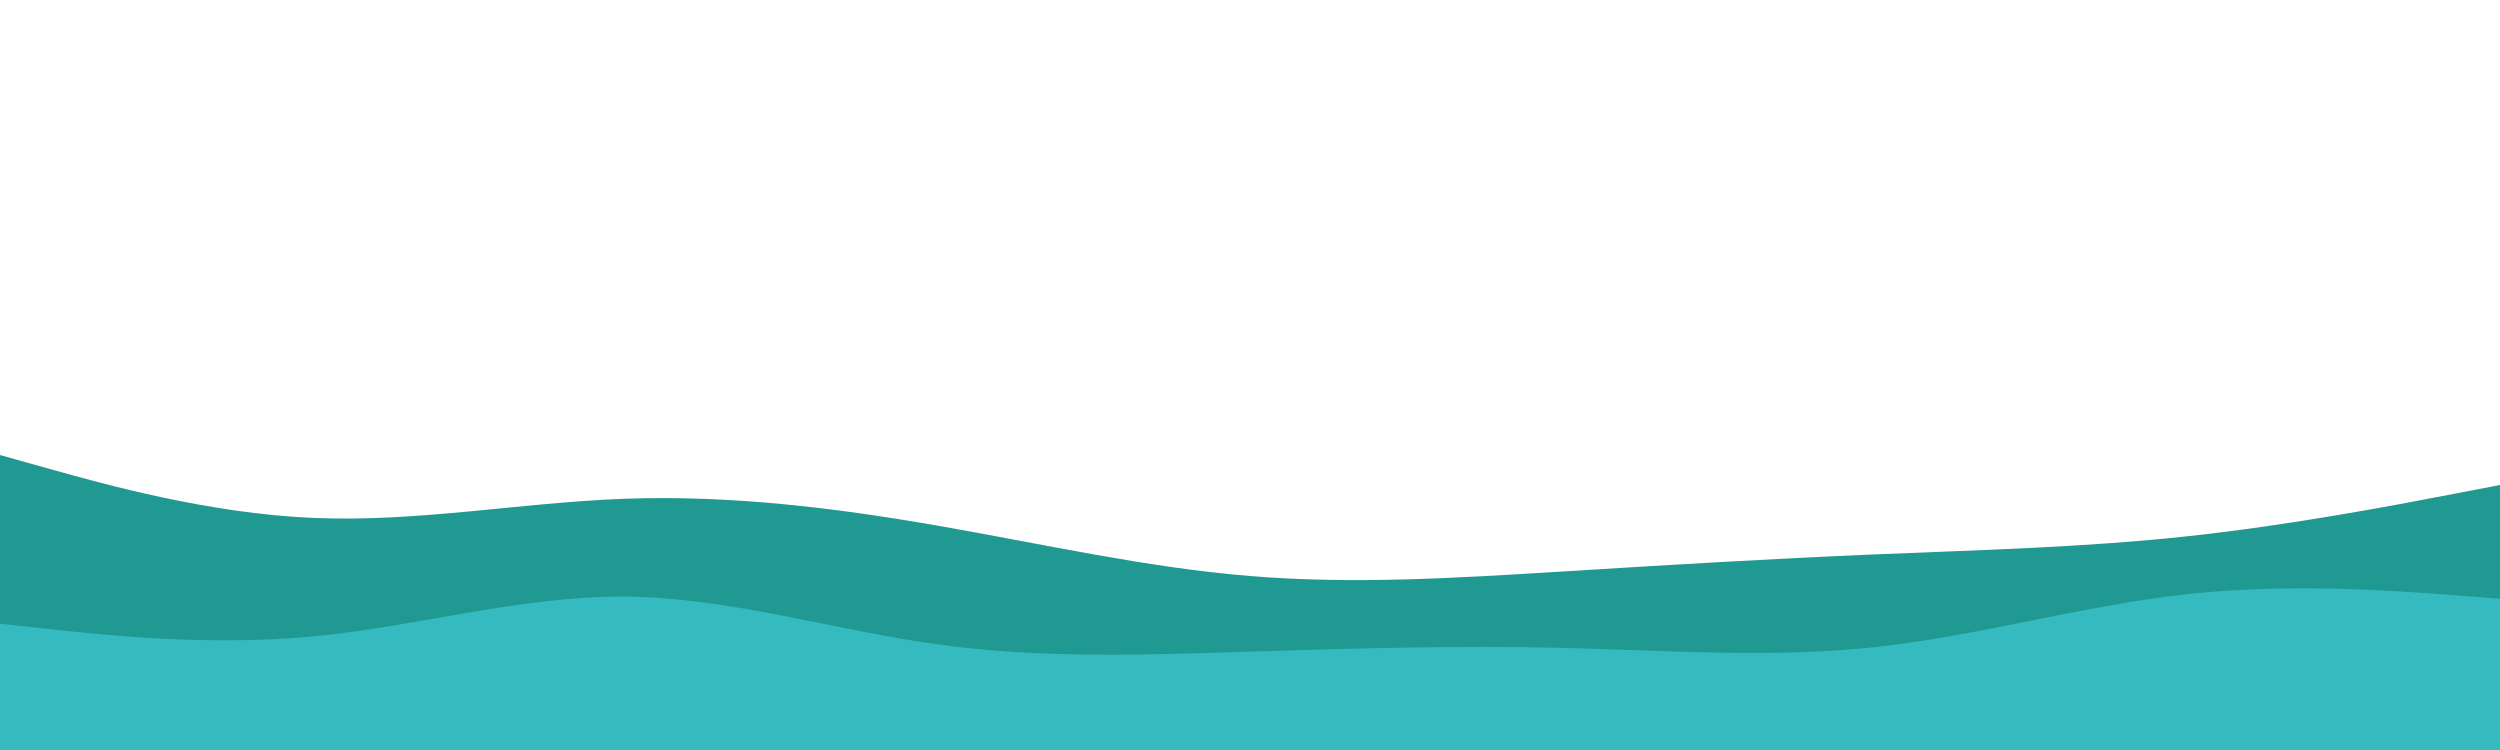 <svg id="visual" viewBox="0 0 2000 600" width="2000" height="600" xmlns="http://www.w3.org/2000/svg" xmlns:xlink="http://www.w3.org/1999/xlink" version="1.1"><path d="M0 364L41.7 375.7C83.3 387.3 166.7 410.7 250 414.3C333.3 418 416.7 402 500 399C583.3 396 666.7 406 750 420.5C833.3 435 916.7 454 1000 460.8C1083.3 467.7 1166.7 462.3 1250 457.2C1333.3 452 1416.7 447 1500 443.5C1583.3 440 1666.7 438 1750 429C1833.3 420 1916.7 404 1958.3 396L2000 388L2000 601L1958.3 601C1916.7 601 1833.3 601 1750 601C1666.7 601 1583.3 601 1500 601C1416.7 601 1333.3 601 1250 601C1166.7 601 1083.3 601 1000 601C916.7 601 833.3 601 750 601C666.7 601 583.3 601 500 601C416.7 601 333.3 601 250 601C166.7 601 83.3 601 41.7 601L0 601Z" fill="#219993"></path><path d="M0 499L41.7 503.5C83.3 508 166.7 517 250 509.2C333.3 501.3 416.7 476.7 500 477.3C583.3 478 666.7 504 750 515.5C833.3 527 916.7 524 1000 521.3C1083.3 518.7 1166.7 516.3 1250 518.3C1333.3 520.3 1416.7 526.7 1500 517.7C1583.3 508.7 1666.7 484.3 1750 475.3C1833.3 466.3 1916.7 472.7 1958.3 475.8L2000 479L2000 601L1958.3 601C1916.7 601 1833.3 601 1750 601C1666.7 601 1583.3 601 1500 601C1416.7 601 1333.3 601 1250 601C1166.7 601 1083.3 601 1000 601C916.7 601 833.3 601 750 601C666.7 601 583.3 601 500 601C416.7 601 333.3 601 250 601C166.7 601 83.3 601 41.7 601L0 601Z" fill="#35bbbf"></path></svg>
